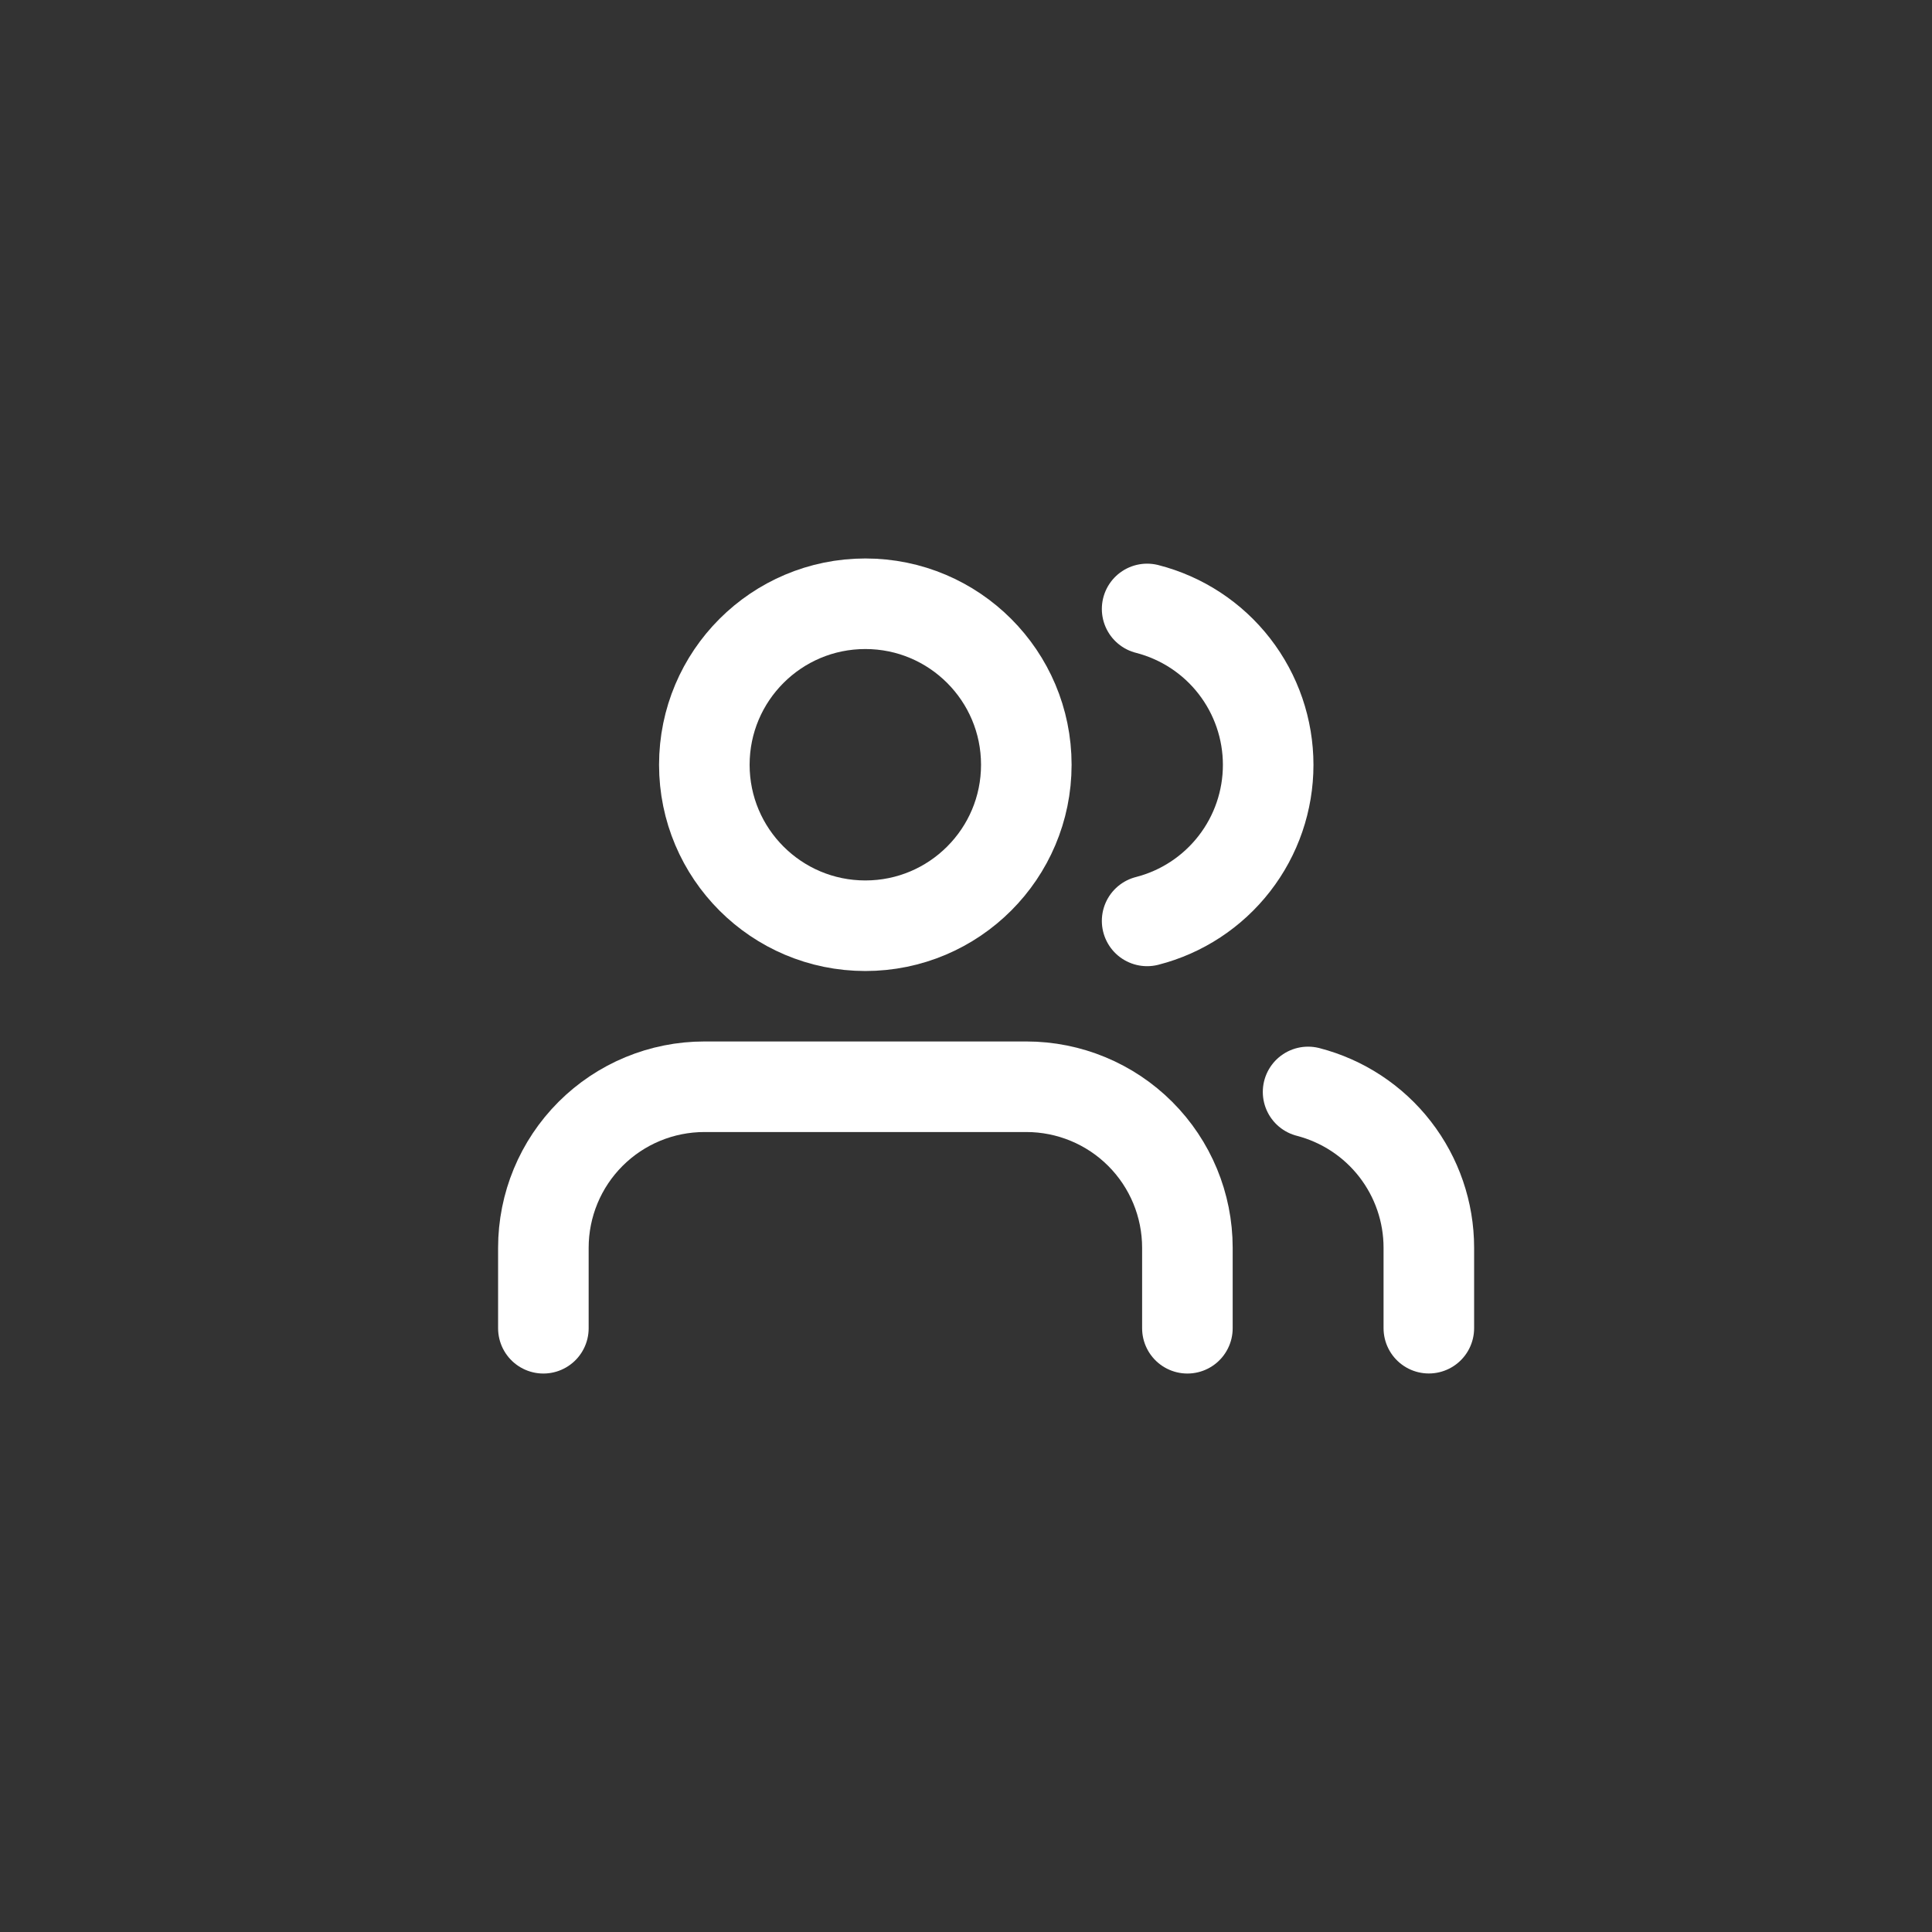 <svg width="32" height="32" viewBox="0 0 32 32" fill="none" xmlns="http://www.w3.org/2000/svg">
<rect x="0" y="0" width="32" height="32" fill="#333333" stroke="none"/>
<g id="users (2) 1">
<g id="Group 1000002784">
<path id="Vector" d="M19.667 22V20.667C19.667 19.959 19.386 19.281 18.886 18.781C18.386 18.281 17.707 18 17 18H11.667C10.959 18 10.281 18.281 9.781 18.781C9.281 19.281 9 19.959 9 20.667V22" stroke="white" stroke-width="1.5" stroke-linecap="round" stroke-linejoin="round"/>
<path id="Vector_2" d="M14.333 15.333C15.805 15.333 16.999 14.139 16.999 12.667C16.999 11.194 15.805 10 14.333 10C12.86 10 11.666 11.194 11.666 12.667C11.666 14.139 12.86 15.333 14.333 15.333Z" stroke="white" stroke-width="1.5" stroke-linecap="round" stroke-linejoin="round"/>
<path id="Vector_3" d="M23.666 21.999V20.666C23.666 20.075 23.469 19.501 23.107 19.034C22.745 18.567 22.238 18.234 21.666 18.086" stroke="white" stroke-width="1.5" stroke-linecap="round" stroke-linejoin="round"/>
<path id="Vector_4" d="M19 10.086C19.574 10.233 20.082 10.566 20.445 11.034C20.808 11.502 21.005 12.077 21.005 12.669C21.005 13.261 20.808 13.837 20.445 14.304C20.082 14.772 19.574 15.106 19 15.253" stroke="white" stroke-width="1.5" stroke-linecap="round" stroke-linejoin="round"/>
</g>
</g>
</svg>
